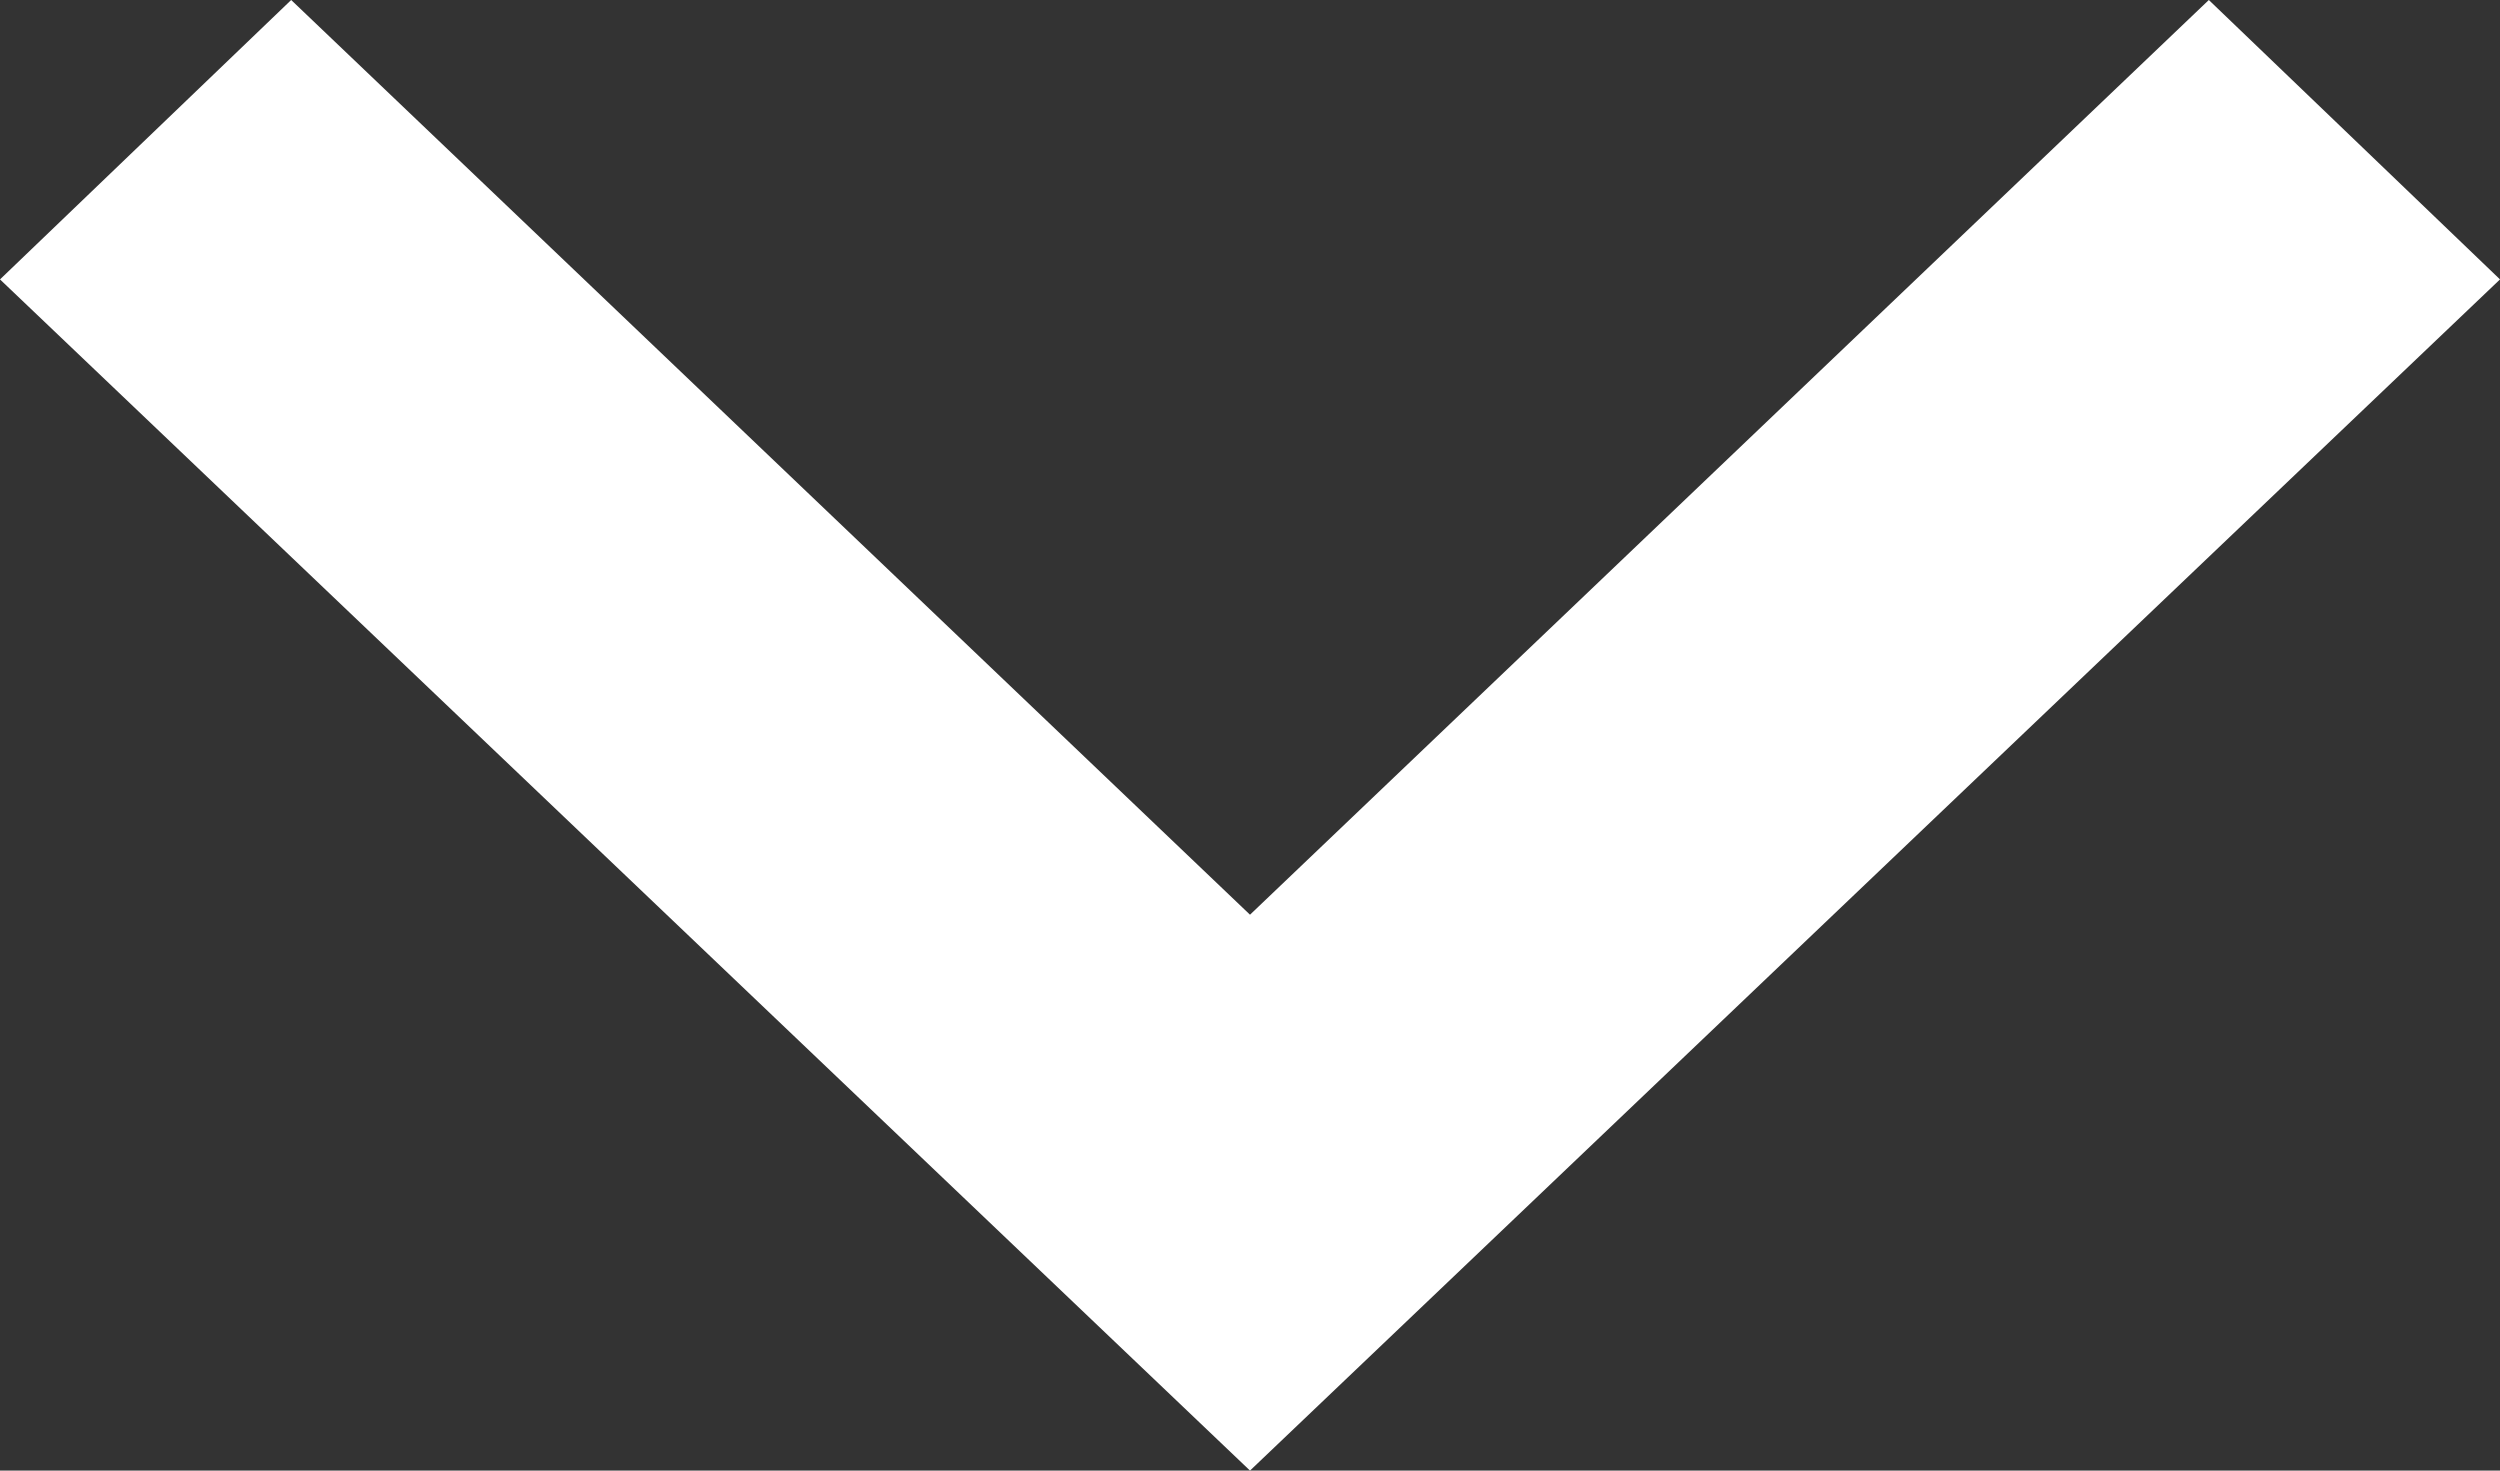 <svg xmlns="http://www.w3.org/2000/svg" width="17" height="10" viewBox="0 0 17 10"><rect x="0" y="0" width="17" height="10" fill="#333333" stroke="none"/><path fill="#fff" d="M1.98 0L8.5 6.22 15.02 0 17 1.9 8.5 10 0 1.9z"/></svg>